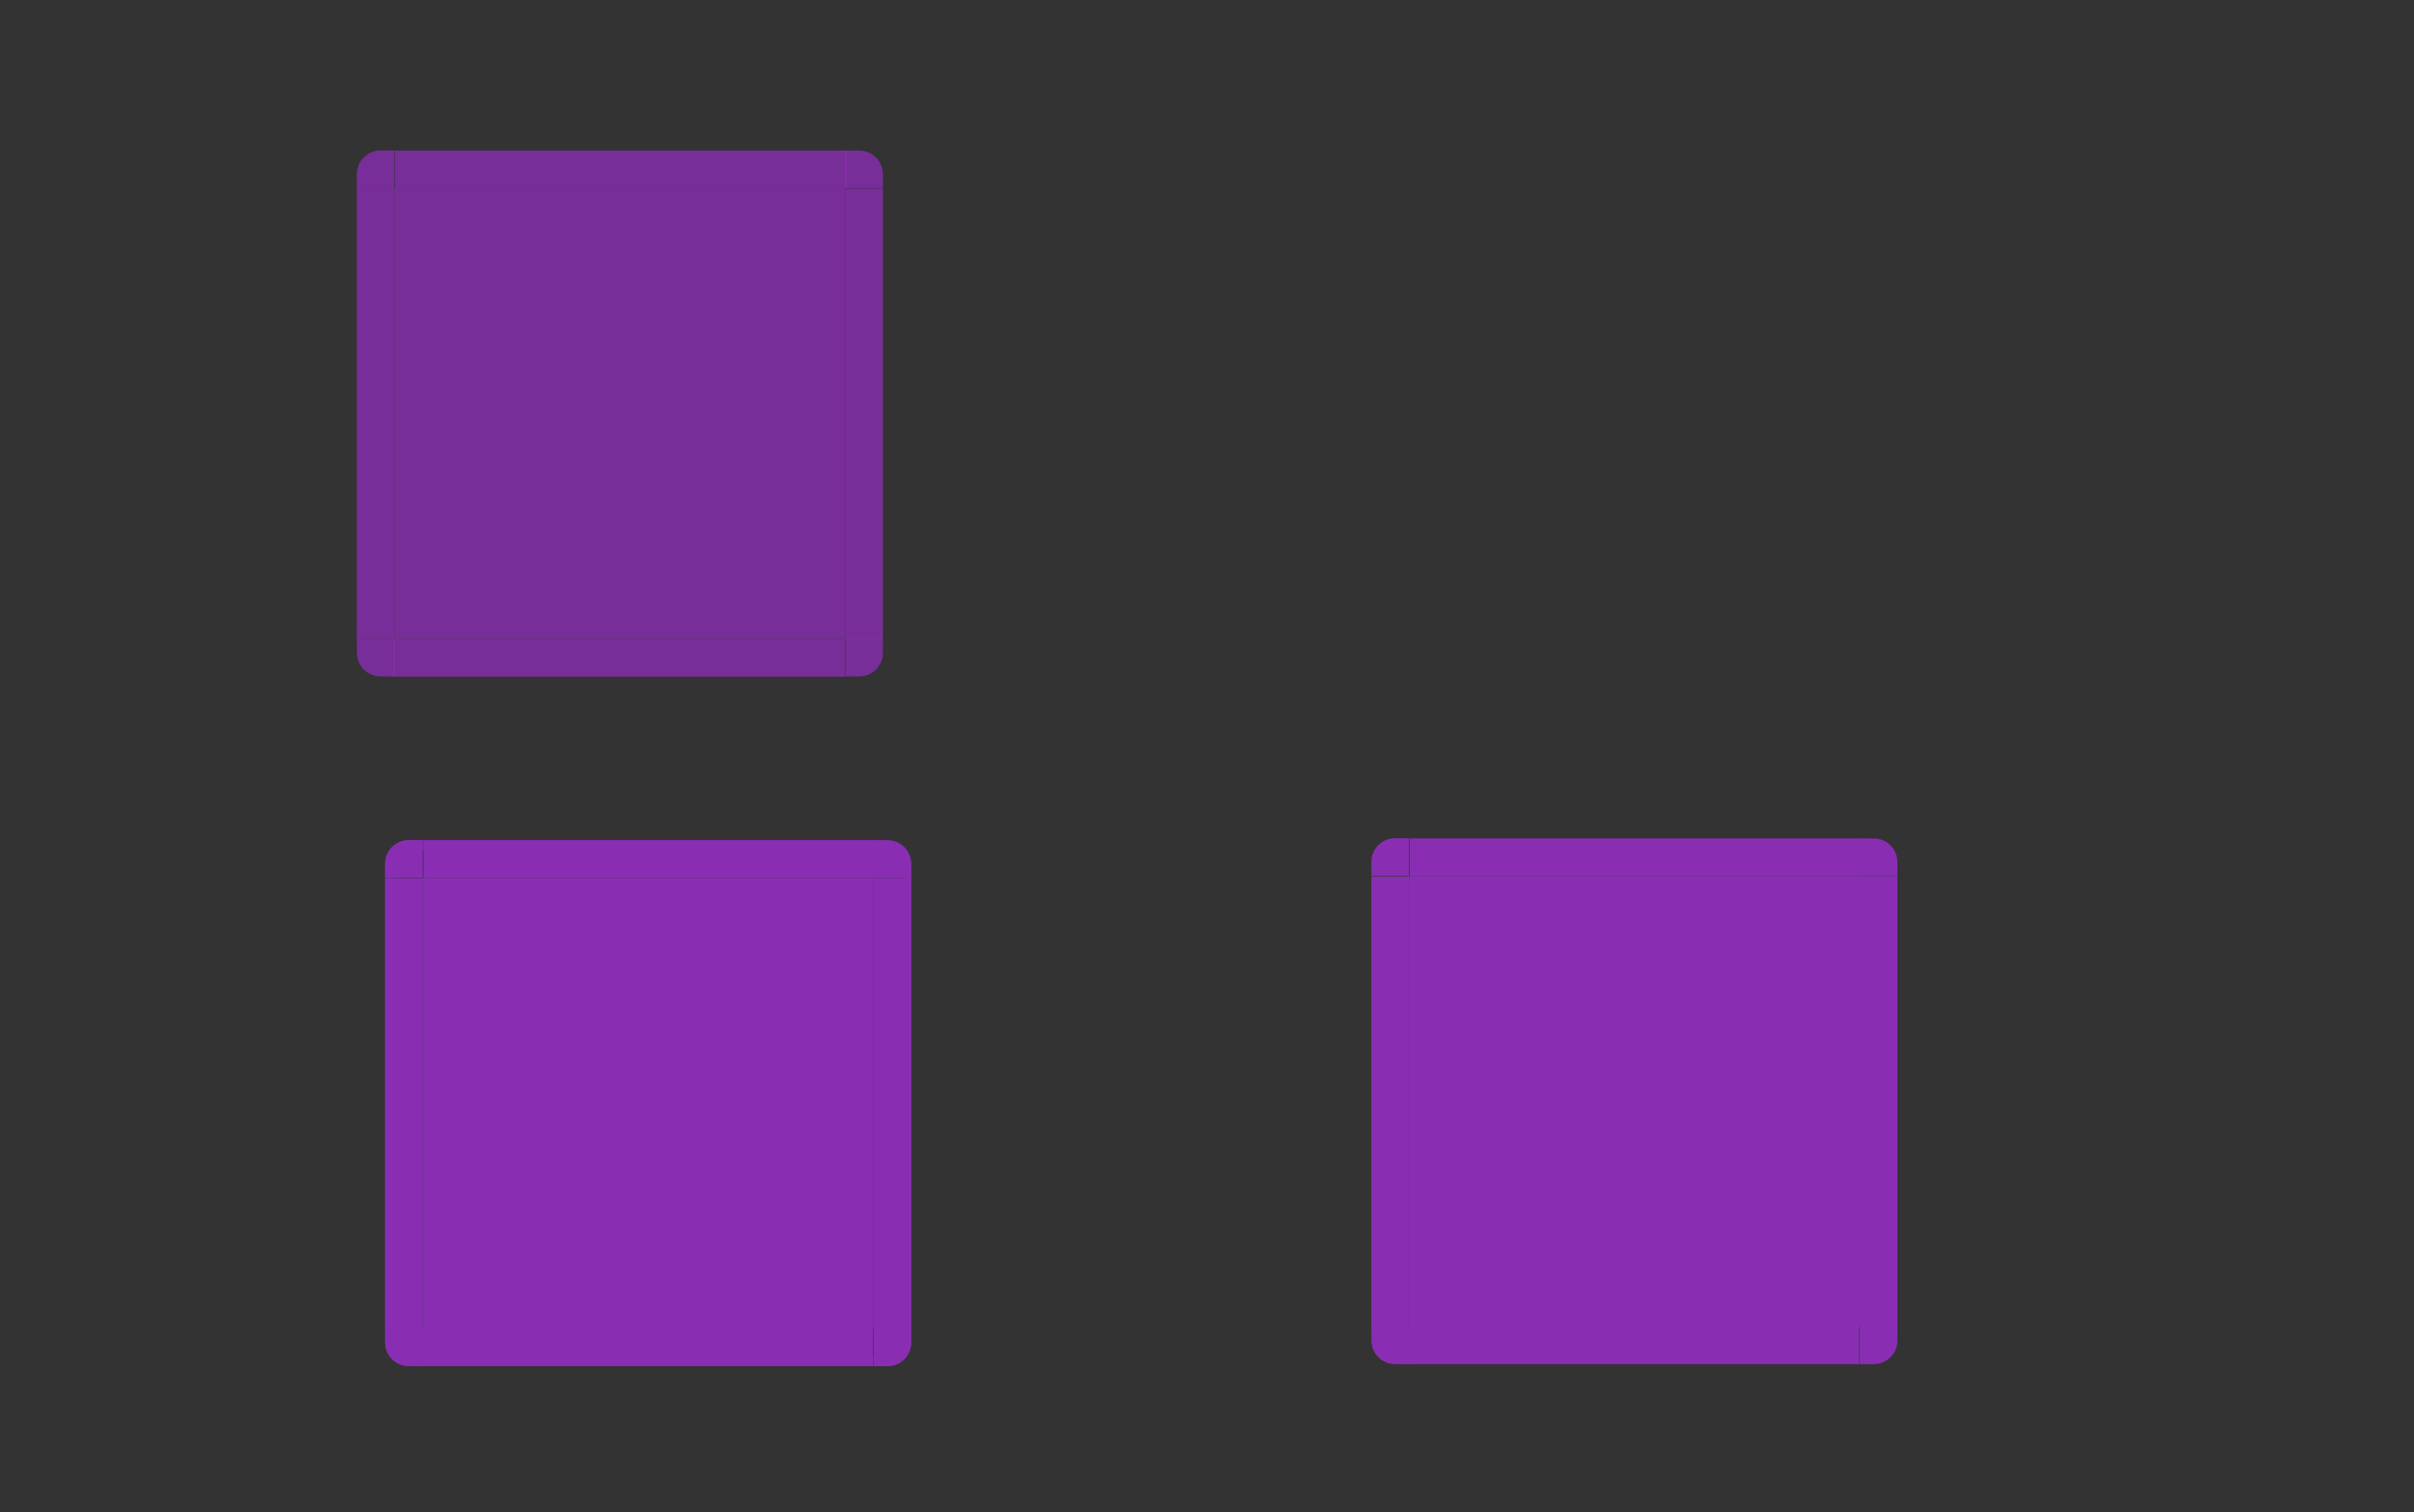 <?xml version="1.0" encoding="UTF-8" standalone="no"?>
<svg
   xmlns:dc="http://purl.org/dc/elements/1.1/"
   xmlns:cc="http://creativecommons.org/ns#"
   xmlns:rdf="http://www.w3.org/1999/02/22-rdf-syntax-ns#"
   xmlns:svg="http://www.w3.org/2000/svg"
   xmlns="http://www.w3.org/2000/svg"
   xmlns:sodipodi="http://sodipodi.sourceforge.net/DTD/sodipodi-0.dtd"
   xmlns:inkscape="http://www.inkscape.org/namespaces/inkscape"
   width="257"
   height="161"
   version="1.0"
   id="svg184"
   sodipodi:docname="viewitem.svg"
   inkscape:version="0.92.4 (5da689c313, 2019-01-14)">
  <rect width="100%" height="100%" fill="#333333" stroke="none"/>
  <sodipodi:namedview
     pagecolor="#ffffff"
     bordercolor="#666666"
     borderopacity="1"
     objecttolerance="10"
     gridtolerance="10"
     guidetolerance="10"
     inkscape:pageopacity="0"
     inkscape:pageshadow="2"
     inkscape:window-width="1366"
     inkscape:window-height="706"
     id="namedview186"
     showgrid="false"
     inkscape:zoom="1.4658385"
     inkscape:cx="33.051599"
     inkscape:cy="90.751115"
     inkscape:window-x="0"
     inkscape:window-y="0"
     inkscape:window-maximized="1"
     inkscape:current-layer="svg184" />
  <defs
     id="defs3">
    <style
       id="current-color-scheme"
       type="text/css">.ColorScheme-Text {
        color:#7B7C7E;
      }
      .ColorScheme-Background{
        color:#EFF0F1;
      }
      .ColorScheme-Highlight{
        color:#3DAEE6;
      }
      .ColorScheme-ViewText {
        color:#7B7C7E;
      }
      .ColorScheme-ViewBackground{
        color:#FCFCFC;
      }
      .ColorScheme-ViewHover {
        color:#3DAEE6;
      }
      .ColorScheme-ViewFocus{
        color:#1E92FF;
      }
      .ColorScheme-ButtonText {
        color:#7B7C7E;
      }
      .ColorScheme-ButtonBackground{
        color:#EFF0F1;
      }
      .ColorScheme-ButtonHover {
        color:#3DAEE6;
      }
      .ColorScheme-ButtonFocus{
        color:#1E92FF;
      }</style>
  </defs>
  <rect
     style="opacity:0.875;fill:#008000"
     height="40"
     width="40"
     y="-90.32"
     x="49.93"
     id="hint-tile-center" />
  <path
     style="color:#3daee6;opacity:0.8;fill:#892eb3"
     inkscape:connector-curvature="0"
     d="m 41.99,20.03 v 48 h 48 v -48 z"
     class="ColorScheme-Highlight"
     id="selected-center" />
  <g
     transform="matrix(1,0,0,3.001,-148.15,-2470.4)"
     id="selected-left">
    <path
       style="color:#3daee6;opacity:0.8;fill:#892eb3"
       inkscape:connector-curvature="0"
       id="path7"
       d="m 186.14,829.86 v 16 h 4 v -16 z"
       class="ColorScheme-Highlight" />
  </g>
  <g
     transform="translate(-148.15,-809.84)"
     id="selected-topleft">
    <path
       style="color:#3daee6;opacity:0.8;fill:#892eb3"
       inkscape:connector-curvature="0"
       id="path10"
       d="m 186.14,829.86 h 4 v -4 h -1.469 c -1.405,0 -2.531,1.116 -2.531,2.531 z"
       class="ColorScheme-Highlight" />
  </g>
  <g
     transform="matrix(0.367,0,0,1,-27.72,-809.83)"
     id="selected-top">
    <path
       style="color:#3daee6;opacity:0.8;fill:#892eb3"
       inkscape:connector-curvature="0"
       id="path13"
       d="m 190.14,825.86 v 4 h 131 v -4 z"
       class="ColorScheme-Highlight" />
  </g>
  <g
     transform="translate(-231.15,-809.83)"
     id="selected-topright">
    <path
       style="color:#3daee6;opacity:0.8;fill:#892eb3"
       inkscape:connector-curvature="0"
       id="path16"
       d="m 321.14,825.86 v 4 h 4 v -1.469 c 0,-1.405 -1.116,-2.531 -2.531,-2.531 z"
       class="ColorScheme-Highlight" />
  </g>
  <g
     transform="matrix(1,0,0,3,-231.15,-2469.5)"
     id="selected-right">
    <path
       style="color:#3daee6;opacity:0.8;fill:#892eb3"
       inkscape:connector-curvature="0"
       id="path19"
       d="m 325.14,829.86 v 16 h -4 v -16 z"
       class="ColorScheme-Highlight" />
  </g>
  <path
     style="opacity:0.005;fill:#ffffff;fill-opacity:0.078"
     inkscape:connector-curvature="0"
     d="m 141.84,10.96 v 48 h 48 v -48 z"
     id="normal-center" />
  <g
     style="opacity:0.005"
     transform="matrix(0.367,0,0,0.5,72.13,-359.982)"
     id="normal-bottom">
    <g
       id="g29">
      <path
         style="opacity:0.823;fill:#ffffff;fill-opacity:0.078"
         inkscape:connector-curvature="0"
         id="path23"
         d="m 190.13,845.86 v 4 l 130.98,-0.062 V 845.86 Z" />
      <path
         style="opacity:0.85;fill-opacity:0.157"
         inkscape:connector-curvature="0"
         id="path25"
         d="m 190.14,849.86 v 1 h 131 v -1 z" />
      <path
         style="fill:#ffffff;fill-opacity:0.157"
         inkscape:connector-curvature="0"
         id="path27"
         d="m 190.14,848.86 v 1 h 131 v -1 z" />
    </g>
    <rect
       style="opacity:0.521;fill-opacity:0"
       id="rect31"
       height="2"
       width="1"
       y="869"
       x="547"
       transform="translate(-342.86,-17.143)" />
  </g>
  <g
     style="opacity:0.005"
     transform="matrix(0.571,0,0,0.5,30.19,-359.982)"
     id="normal-bottomleft">
    <path
       style="opacity:0.85;fill-opacity:0.157"
       inkscape:connector-curvature="0"
       id="path34"
       d="m 188.67,850.86 c -1.948,0 -3.531,-1.588 -3.531,-3.531 V 845.86 h 1 v 1.469 c 0,1.405 1.116,2.531 2.531,2.531 h 1.469 v 1 z" />
    <path
       style="opacity:0.823;fill:#ffffff;fill-opacity:0.078"
       inkscape:connector-curvature="0"
       id="path36"
       d="m 190.14,849.86 v -4 h -4 v 1.469 c 0,1.405 1.116,2.531 2.531,2.531 z" />
    <path
       style="fill:#ffffff;fill-opacity:0.157"
       inkscape:connector-curvature="0"
       id="path38"
       d="m 188.74,849.86 c -1.661,0 -2.6,-1.199 -2.6,-2.7 v -1.3 h 1 l -0.021,1.294 c -0.021,1.281 0.231,1.706 1.621,1.706 h 1.4 v 1 z" />
    <rect
       style="opacity:0.521;fill-opacity:0"
       id="rect40"
       height="2"
       width="2"
       y="851.86"
       x="183.14" />
  </g>
  <g
     style="opacity:0.005"
     transform="matrix(0.571,0,0,3.001,30.19,-2479.4)"
     id="normal-left">
    <g
       id="g49">
      <path
         style="opacity:0.823;fill:#ffffff;fill-opacity:0.078"
         inkscape:connector-curvature="0"
         id="path43"
         d="m 186.14,829.86 v 16 h 4 v -16 z" />
      <path
         style="opacity:0.85;fill-opacity:0.157"
         inkscape:connector-curvature="0"
         id="path45"
         d="m 185.14,829.86 v 16 h 1 v -16 z" />
      <path
         style="fill:#ffffff;fill-opacity:0.157"
         inkscape:connector-curvature="0"
         id="path47"
         d="m 186.14,829.86 v 16 h 1 v -16 z" />
    </g>
    <rect
       style="opacity:0.521;fill-opacity:0"
       id="rect51"
       height="3"
       width="2"
       y="834.86"
       x="183.14" />
  </g>
  <g
     style="opacity:0.005"
     transform="matrix(0.571,0,0,0.571,30.19,-463.261)"
     id="normal-topleft">
    <g
       id="g60">
      <path
         style="opacity:0.823;fill:#ffffff;fill-opacity:0.078"
         inkscape:connector-curvature="0"
         id="path54"
         d="m 186.14,829.86 h 4 v -4 h -1.469 c -1.405,0 -2.531,1.116 -2.531,2.531 z" />
      <path
         style="opacity:0.85;fill-opacity:0.157"
         inkscape:connector-curvature="0"
         id="path56"
         d="m 185.14,828.39 c 0,-1.948 1.588,-3.531 3.531,-3.531 h 1.469 v 1 h -1.469 c -1.405,0 -2.531,1.116 -2.531,2.531 v 1.469 h -1 z" />
      <path
         style="fill:#ffffff;fill-opacity:0.157"
         inkscape:connector-curvature="0"
         id="path58"
         d="m 186.14,829.86 h 1 v -1 c 0,-1.415 0.595,-2 2,-2 h 1 v -1 h -1.469 c -1.405,0 -2.531,1.116 -2.531,2.531 z" />
    </g>
    <rect
       style="opacity:0.521;fill-opacity:0"
       id="rect62"
       height="2"
       width="2"
       y="822.86"
       x="183.14" />
  </g>
  <g
     style="opacity:0.005"
     transform="matrix(0.367,0,0,0.571,72.13,-463.246)"
     id="normal-top">
    <g
       id="g71">
      <path
         style="opacity:0.823;fill:#ffffff;fill-opacity:0.078"
         inkscape:connector-curvature="0"
         id="path65"
         d="m 190.14,825.86 v 4 h 131 v -4 z" />
      <path
         style="opacity:0.85;fill-opacity:0.157"
         inkscape:connector-curvature="0"
         id="path67"
         d="m 190.14,824.86 v 1 h 131 v -1 z" />
      <path
         style="fill:#ffffff;fill-opacity:0.157"
         inkscape:connector-curvature="0"
         id="path69"
         d="m 190.14,825.86 v 1 h 131 v -1 z" />
    </g>
    <rect
       style="opacity:0.521;fill-opacity:0"
       id="rect73"
       height="2"
       width="3"
       y="822.86"
       x="200.14" />
  </g>
  <g
     style="opacity:0.005"
     transform="matrix(0.571,0,0,0.571,6.33,-463.246)"
     id="normal-topright">
    <g
       id="g82">
      <path
         style="opacity:0.823;fill:#ffffff;fill-opacity:0.078"
         inkscape:connector-curvature="0"
         id="path76"
         d="m 321.14,825.86 v 4 h 4 v -1.469 c 0,-1.405 -1.116,-2.531 -2.531,-2.531 z" />
      <path
         style="opacity:0.85;fill-opacity:0.157"
         inkscape:connector-curvature="0"
         id="path78"
         d="m 322.61,824.86 c 1.948,0 3.531,1.588 3.531,3.531 v 1.469 h -1 v -1.469 c 0,-1.405 -1.116,-2.531 -2.531,-2.531 h -1.469 v -1 z" />
      <path
         style="fill:#ffffff;fill-opacity:0.157"
         inkscape:connector-curvature="0"
         id="path80"
         d="m 325.14,829.86 h -1 v -1 c 0,-1.415 -0.595,-2 -2,-2 h -1 v -1 h 1.469 c 1.405,0 2.531,1.116 2.531,2.531 z" />
    </g>
    <rect
       style="opacity:0.521;fill-opacity:0"
       id="rect84"
       height="2"
       width="2"
       y="822.86"
       x="326.14" />
  </g>
  <g
     style="opacity:0.005"
     transform="matrix(0.571,0,0,3,6.33,-2478.6)"
     id="normal-right">
    <g
       id="g93">
      <path
         style="opacity:0.823;fill:#ffffff;fill-opacity:0.078"
         inkscape:connector-curvature="0"
         id="path87"
         d="m 325.14,829.86 v 16 h -4 v -16 z" />
      <path
         style="opacity:0.85;fill-opacity:0.157"
         inkscape:connector-curvature="0"
         id="path89"
         d="m 326.14,829.86 v 16 h -1 v -16 z" />
      <path
         style="fill:#ffffff;fill-opacity:0.157"
         inkscape:connector-curvature="0"
         id="path91"
         d="m 325.14,829.86 v 16 h -1 v -16 z" />
    </g>
    <rect
       style="opacity:0.521;fill-opacity:0"
       id="rect95"
       height="3"
       width="2"
       y="832.86"
       x="326.14" />
  </g>
  <g
     style="opacity:0.005"
     transform="matrix(0.571,0,0,0.5,6.33,-359.982)"
     id="normal-bottomright">
    <path
       style="opacity:0.823;fill:#ffffff;fill-opacity:0.078"
       inkscape:connector-curvature="0"
       id="path98"
       d="m 325.14,845.86 h -4 v 4 h 1.469 c 1.405,0 2.531,-1.116 2.531,-2.531 z" />
    <path
       style="fill:#ffffff;fill-opacity:0.157"
       inkscape:connector-curvature="0"
       id="path100"
       d="m 322.14,849.86 c 1.597,0 3,-0.575 3,-3 v -1 h -1 v 1 c 0,0.894 -0.317,2 -2,2 h -1 v 1 z" />
    <path
       style="opacity:0.852;fill-opacity:0.157"
       inkscape:connector-curvature="0"
       id="path102"
       d="m 326.14,847.33 c 0,1.948 -1.588,3.531 -3.531,3.531 H 321.14 v -1 h 1.469 c 1.405,0 2.531,-1.116 2.531,-2.531 v -1.469 h 1 z" />
    <rect
       style="opacity:0.521;fill-opacity:0"
       id="rect104"
       height="2"
       width="2"
       y="851.86"
       x="326.14" />
  </g>
  <path
     style="color:#3daee6;fill:#892eb3"
     inkscape:connector-curvature="0"
     d="m 45,93.47 v 48 h 48 v -48 z"
     class="ColorScheme-Highlight"
     id="hover-center" />
  <g
     style="fill:#892eb3"
     transform="matrix(1,0,0,3.001,-145.14,-2396.9)"
     id="hover-left">
    <path
       style="color:#3daee6"
       inkscape:connector-curvature="0"
       id="path108"
       d="m 186.14,829.86 v 16 h 4 v -16 z"
       class="ColorScheme-Highlight" />
    <path
       style="color:#3daee6"
       inkscape:connector-curvature="0"
       id="path110"
       d="m 186.14,829.86 v 16 h 1 v -16 z"
       class="ColorScheme-Highlight" />
  </g>
  <g
     style="fill:#892eb3"
     transform="translate(-145.14,-736.39)"
     id="hover-topleft">
    <path
       style="color:#3daee6"
       inkscape:connector-curvature="0"
       id="path113"
       d="m 186.14,829.86 h 4 v -4 h -1.469 c -1.405,0 -2.531,1.116 -2.531,2.531 z"
       class="ColorScheme-Highlight" />
    <path
       style="color:#3daee6"
       inkscape:connector-curvature="0"
       id="path115"
       d="m 43.531,89.438 c -1.405,0 -2.531,1.116 -2.531,2.531 v 1.469 h 1 v -1.094 c 0,-1.062 0.852,-1.906 1.906,-1.906 h 1.094 v -1 z"
       transform="translate(145.14,736.4)"
       class="ColorScheme-Highlight" />
  </g>
  <g
     style="fill:#892eb3"
     transform="matrix(0.367,0,0,1,-24.71,-736.39)"
     id="hover-top">
    <path
       style="color:#3daee6"
       inkscape:connector-curvature="0"
       id="path118"
       d="m 190.14,825.86 v 4 h 131 v -4 z"
       class="ColorScheme-Highlight" />
    <path
       style="color:#3daee6"
       inkscape:connector-curvature="0"
       id="path120"
       d="m 190.14,825.86 v 1 h 131 v -1 z"
       class="ColorScheme-Highlight" />
  </g>
  <g
     style="fill:#892eb3"
     transform="translate(-228.14,-736.39)"
     id="hover-topright">
    <path
       style="color:#3daee6"
       inkscape:connector-curvature="0"
       id="path123"
       d="m 321.14,825.86 v 4 h 4 v -1.469 c 0,-1.405 -1.116,-2.531 -2.531,-2.531 z"
       class="ColorScheme-Highlight" />
    <path
       style="color:#3daee6"
       inkscape:connector-curvature="0"
       id="path125"
       d="m 322.61,825.86 c 1.405,0 2.531,1.116 2.531,2.531 v 1.469 h -1 v -1.094 c 0,-1.062 -0.852,-1.906 -1.906,-1.906 h -1.094 v -1 z"
       class="ColorScheme-Highlight" />
  </g>
  <g
     style="fill:#892eb3"
     transform="matrix(1,0,0,3,-228.14,-2396.1)"
     id="hover-right">
    <path
       style="color:#3daee6"
       inkscape:connector-curvature="0"
       id="path128"
       d="m 325.14,829.86 v 16 h -4 v -16 z"
       class="ColorScheme-Highlight" />
    <path
       style="color:#3daee6"
       inkscape:connector-curvature="0"
       id="path130"
       d="m 325.14,829.86 v 16 h -1 v -16 z"
       class="ColorScheme-Highlight" />
  </g>
  <path
     style="color:#3daee6;fill:#892eb3"
     inkscape:connector-curvature="0"
     d="m 150,93.26 v 48 h 48 v -48 z"
     class="ColorScheme-Highlight"
     id="selected+hover-center" />
  <g
     transform="matrix(1,0,0,3.001,-40.14,-2397.1)"
     id="selected+hover-left">
    <path
       style="color:#3daee6;fill:#892eb3"
       inkscape:connector-curvature="0"
       id="path134"
       d="m 186.14,829.86 v 16 h 4 v -16 z"
       class="ColorScheme-Highlight" />
  </g>
  <g
     transform="translate(-40.14,-736.61)"
     id="selected+hover-topleft">
    <path
       style="color:#3daee6;fill:#892eb3"
       inkscape:connector-curvature="0"
       id="path137"
       d="m 186.14,829.86 h 4 v -4 h -1.469 c -1.405,0 -2.531,1.116 -2.531,2.531 z"
       class="ColorScheme-Highlight" />
  </g>
  <g
     transform="matrix(0.367,0,0,1,80.29,-736.59)"
     id="selected+hover-top">
    <path
       style="color:#3daee6;fill:#892eb3"
       inkscape:connector-curvature="0"
       id="path140"
       d="m 190.14,825.86 v 4 h 131 v -4 z"
       class="ColorScheme-Highlight" />
  </g>
  <g
     transform="translate(-123.14,-736.59)"
     id="selected+hover-topright">
    <path
       style="color:#3daee6;fill:#892eb3"
       inkscape:connector-curvature="0"
       id="path143"
       d="m 321.14,825.86 v 4 h 4 v -1.469 c 0,-1.405 -1.116,-2.531 -2.531,-2.531 z"
       class="ColorScheme-Highlight" />
  </g>
  <g
     transform="matrix(1,0,0,3,-123.14,-2396.3)"
     id="selected+hover-right">
    <path
       style="color:#3daee6;fill:#892eb3"
       inkscape:connector-curvature="0"
       id="path146"
       d="m 325.14,829.86 v 16 h -4 v -16 z"
       class="ColorScheme-Highlight" />
  </g>
  <g
     transform="rotate(180,140.068,448.94)"
     id="selected-bottomright">
    <path
       style="color:#3daee6;opacity:0.8;fill:#892eb3"
       inkscape:connector-curvature="0"
       id="path149"
       d="m 186.14,829.86 h 4 v -4 h -1.469 c -1.405,0 -2.531,1.116 -2.531,2.531 z"
       class="ColorScheme-Highlight" />
  </g>
  <g
     transform="matrix(-0.367,0,0,-1,159.72,897.9)"
     id="selected-bottom">
    <path
       style="color:#3daee6;opacity:0.8;fill:#892eb3"
       inkscape:connector-curvature="0"
       id="path152"
       d="m 190.14,825.86 v 4 h 131 v -4 z"
       class="ColorScheme-Highlight" />
  </g>
  <g
     transform="rotate(180,181.568,448.94)"
     id="selected-bottomleft">
    <path
       style="color:#3daee6;opacity:0.8;fill:#892eb3"
       inkscape:connector-curvature="0"
       id="path155"
       d="m 321.14,825.86 v 4 h 4 v -1.469 c 0,-1.405 -1.116,-2.531 -2.531,-2.531 z"
       class="ColorScheme-Highlight" />
  </g>
  <g
     style="fill:#892eb3"
     transform="rotate(180,141.571,485.65)"
     id="hover-bottomright">
    <path
       style="color:#3daee6"
       inkscape:connector-curvature="0"
       id="path158"
       d="m 186.14,829.86 h 4 v -4 h -1.469 c -1.405,0 -2.531,1.116 -2.531,2.531 z"
       class="ColorScheme-Highlight" />
    <path
       style="color:#3daee6"
       inkscape:connector-curvature="0"
       id="path160"
       d="m 43.531,89.438 c -1.405,0 -2.531,1.116 -2.531,2.531 v 1.469 h 1 v -1.094 c 0,-1.062 0.852,-1.906 1.906,-1.906 h 1.094 v -1 z"
       transform="translate(145.14,736.4)"
       class="ColorScheme-Highlight" />
  </g>
  <g
     style="fill:#892eb3"
     transform="matrix(-0.367,0,0,-1,162.72,971.3)"
     id="hover-bottom">
    <path
       style="color:#3daee6"
       inkscape:connector-curvature="0"
       id="path163"
       d="m 190.14,825.86 v 4 h 131 v -4 z"
       class="ColorScheme-Highlight" />
    <path
       style="color:#3daee6"
       inkscape:connector-curvature="0"
       id="path165"
       d="m 190.14,825.86 v 1 h 131 v -1 z"
       class="ColorScheme-Highlight" />
  </g>
  <g
     style="fill:#892eb3"
     transform="rotate(180,183.071,485.65)"
     id="hover-bottomleft">
    <path
       style="color:#3daee6"
       inkscape:connector-curvature="0"
       id="path168"
       d="m 321.14,825.86 v 4 h 4 v -1.469 c 0,-1.405 -1.116,-2.531 -2.531,-2.531 z"
       class="ColorScheme-Highlight" />
    <path
       style="color:#3daee6"
       inkscape:connector-curvature="0"
       id="path170"
       d="m 322.61,825.86 c 1.405,0 2.531,1.116 2.531,2.531 v 1.469 h -1 v -1.094 c 0,-1.062 -0.852,-1.906 -1.906,-1.906 h -1.094 v -1 z"
       class="ColorScheme-Highlight" />
  </g>
  <g
     transform="rotate(180,194.071,485.55)"
     id="selected+hover-bottomright">
    <path
       style="color:#3daee6;fill:#892eb3"
       inkscape:connector-curvature="0"
       id="path173"
       d="m 186.14,829.86 h 4 v -4 h -1.469 c -1.405,0 -2.531,1.116 -2.531,2.531 z"
       class="ColorScheme-Highlight" />
  </g>
  <g
     transform="matrix(-0.367,0,0,-1,267.724,971.1)"
     id="selected+hover-bottom">
    <path
       style="color:#3daee6;fill:#892eb3"
       inkscape:connector-curvature="0"
       id="path176"
       d="m 190.14,825.86 v 4 h 131 v -4 z"
       class="ColorScheme-Highlight" />
  </g>
  <g
     transform="rotate(180,235.57,485.55)"
     id="selected+hover-bottomleft">
    <path
       style="color:#3daee6;fill:#892eb3"
       inkscape:connector-curvature="0"
       id="path179"
       d="m 321.14,825.86 v 4 h 4 v -1.469 c 0,-1.405 -1.116,-2.531 -2.531,-2.531 z"
       class="ColorScheme-Highlight" />
  </g>
</svg>
